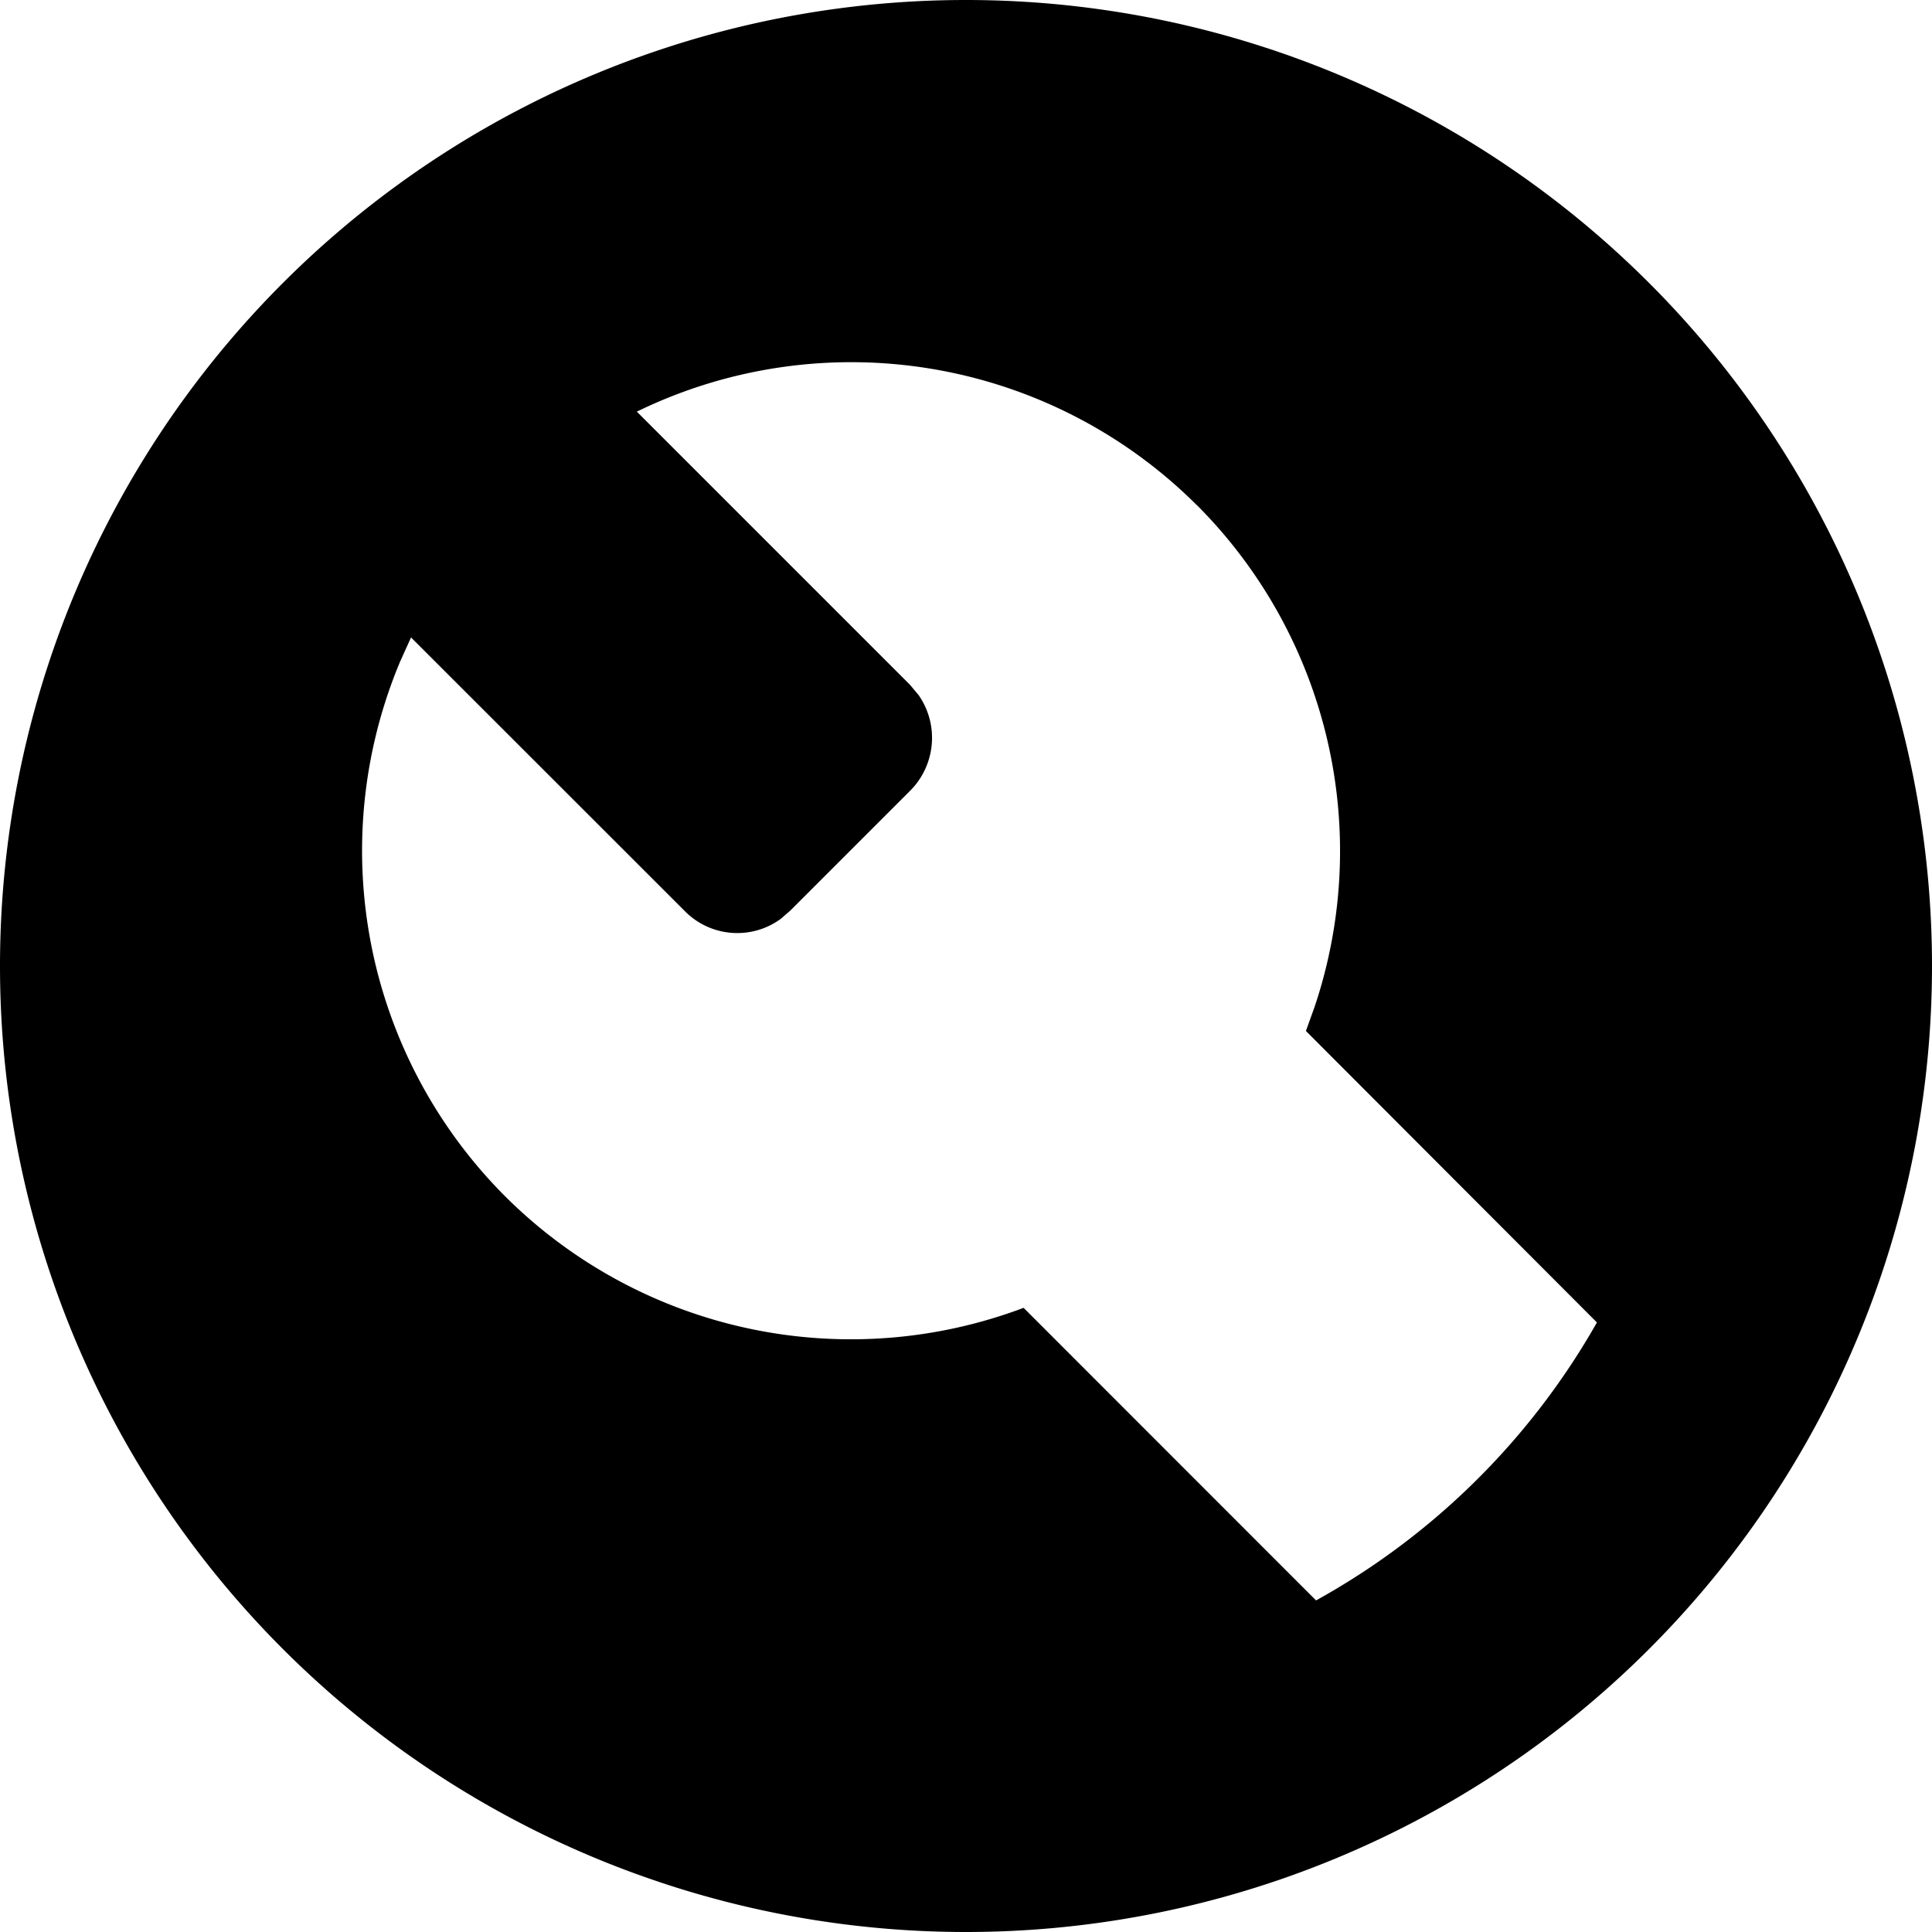 <svg xmlns="http://www.w3.org/2000/svg" viewBox="0 0 16 16"><path fill-rule="evenodd" d="M8 0a8 8 0 110 16A8 8 0 018 0zm1.91 4.182a4.052 4.052 0 00-4.636-.773l2.262 2.262.072.086a.62.62 0 01-.072.793l-.99.99-.078.068a.61.61 0 01-.801-.067L3.404 5.279l-.09.199a4.05 4.05 0 00.87 4.43 4.055 4.055 0 004.293.923l2.422 2.423a6.029 6.029 0 002.326-2.302l-2.41-2.414.072-.2a4.054 4.054 0 00-.976-4.156z"/></svg>
